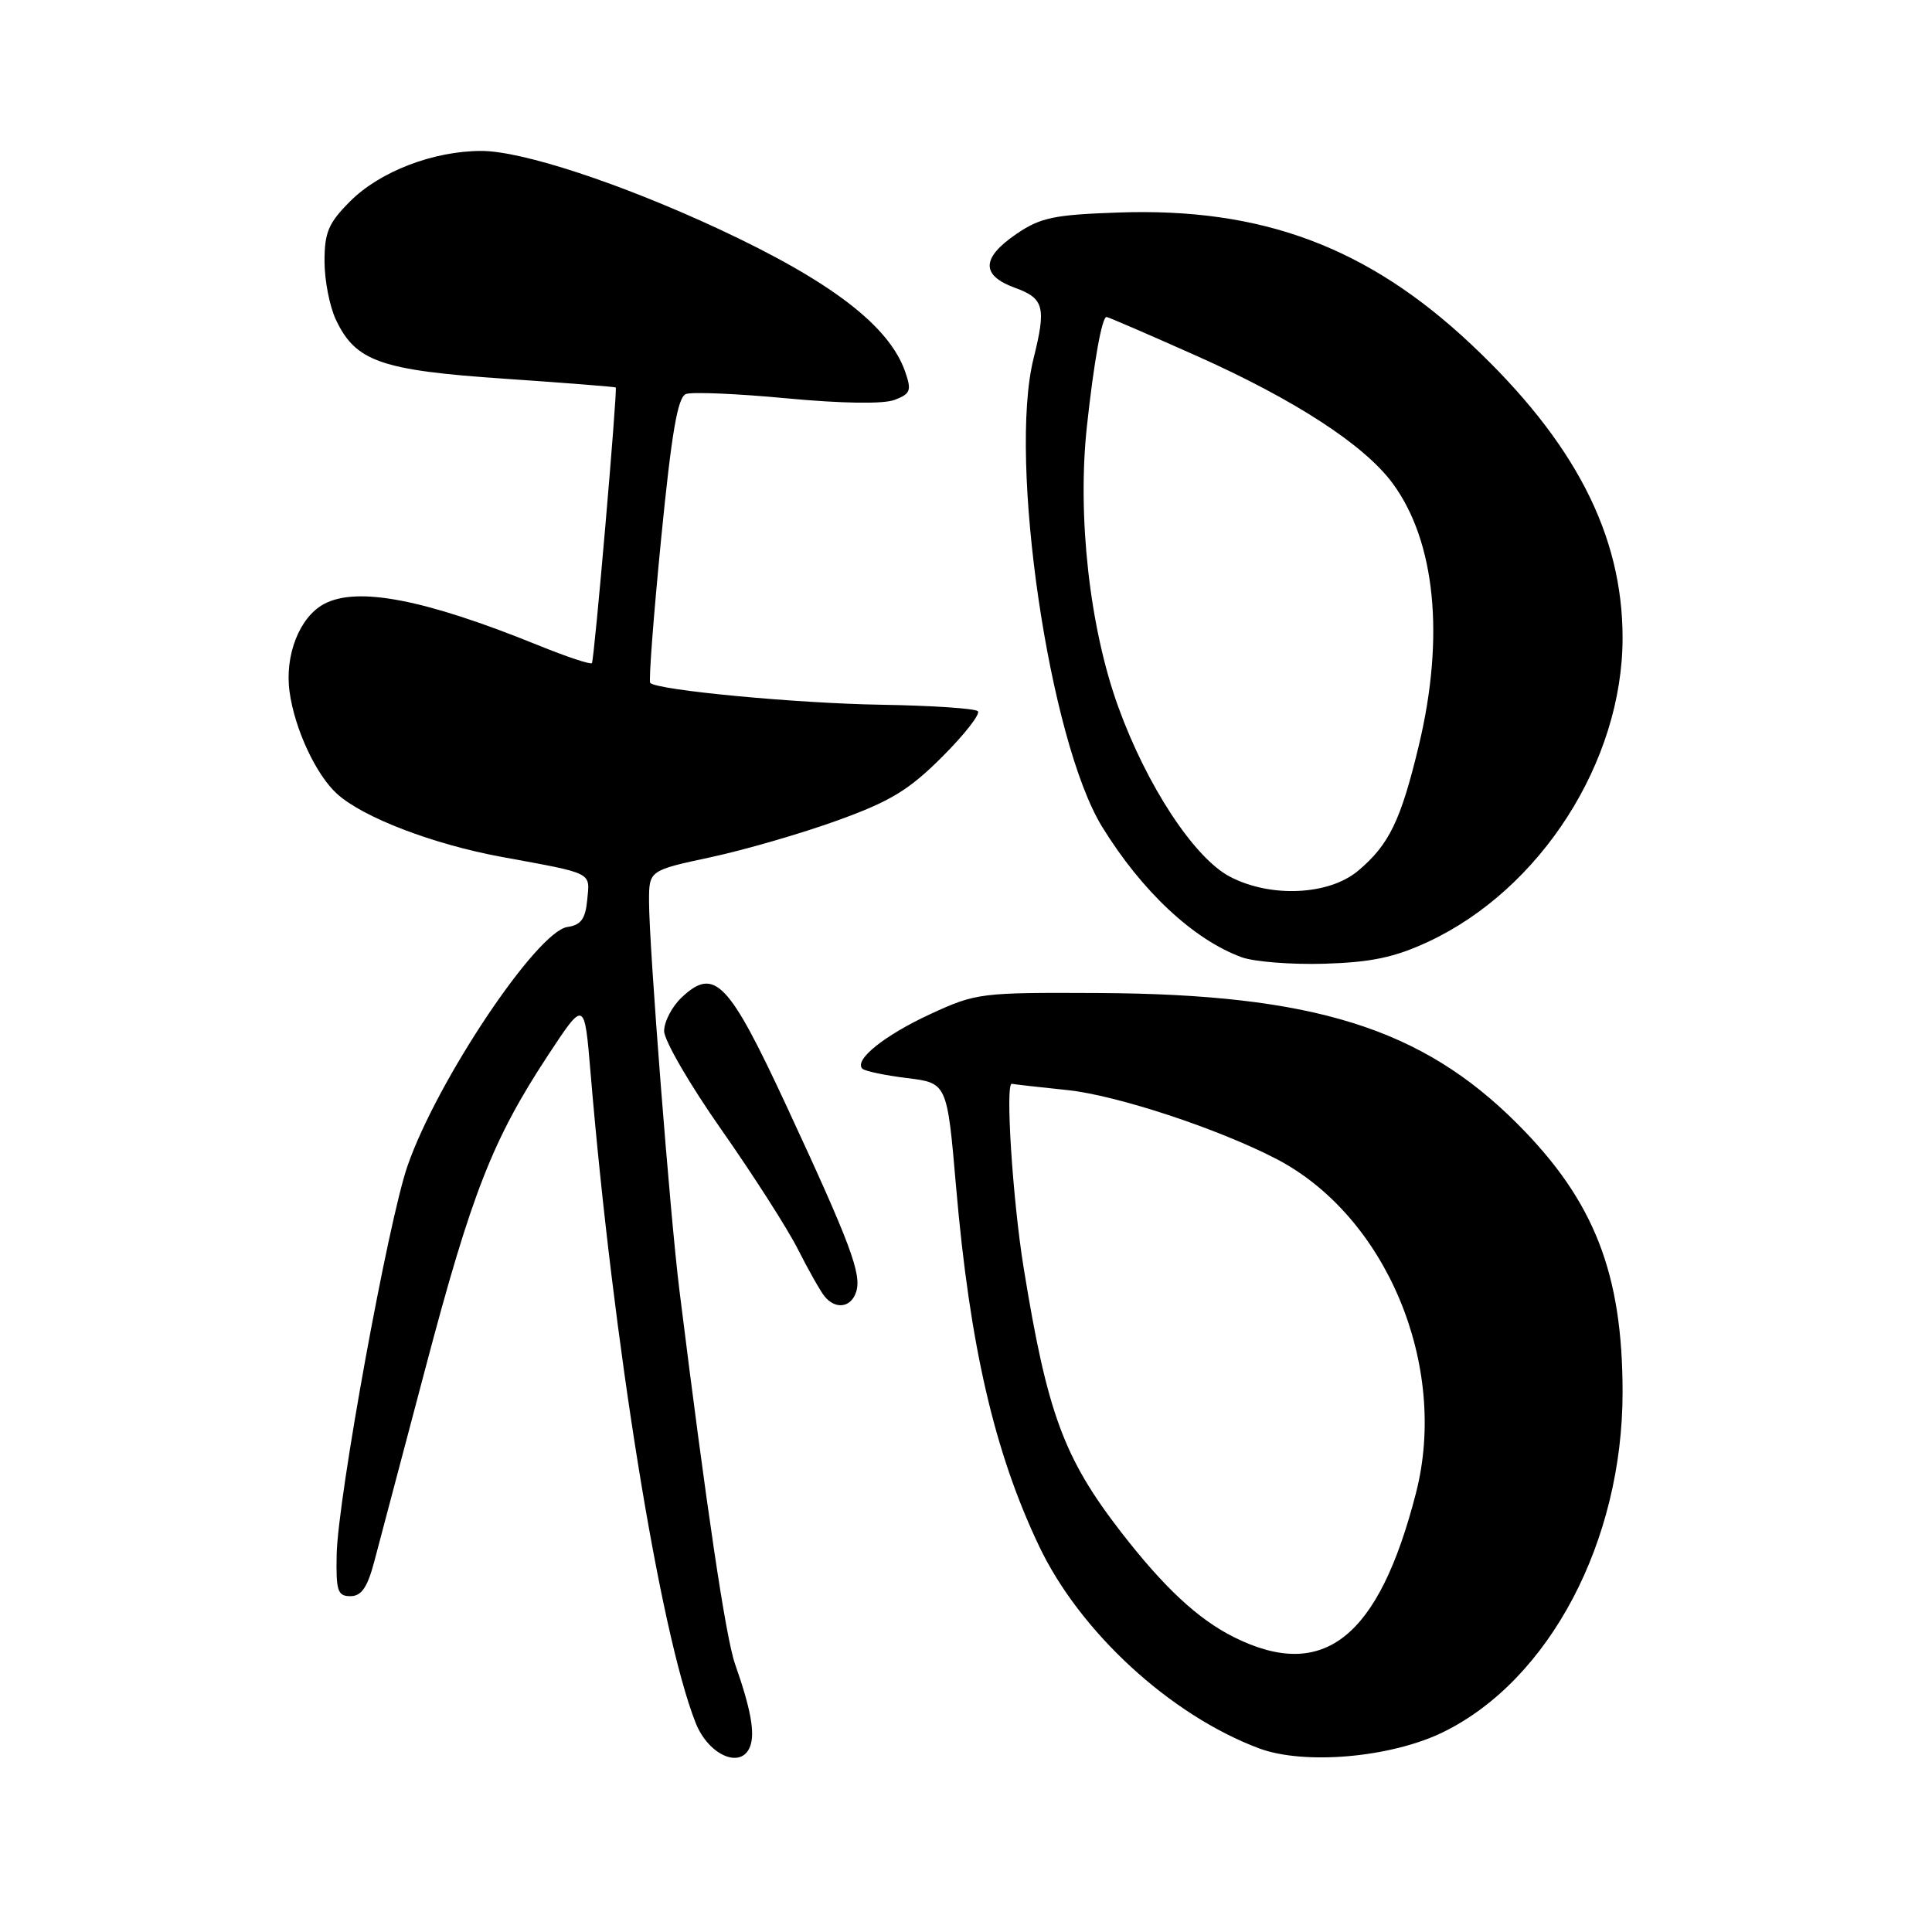 <?xml version="1.0" encoding="UTF-8" standalone="no"?>
<!DOCTYPE svg PUBLIC "-//W3C//DTD SVG 1.1//EN" "http://www.w3.org/Graphics/SVG/1.1/DTD/svg11.dtd" >
<svg xmlns="http://www.w3.org/2000/svg" xmlns:xlink="http://www.w3.org/1999/xlink" version="1.1" viewBox="0 0 256 256">
 <g >
 <path fill="currentColor"
d=" M 99.39 231.42 C 100.07 229.65 99.48 226.41 97.40 220.50 C 96.17 217.01 93.63 199.94 90.03 171.00 C 88.79 161.06 86.00 125.35 86.00 119.42 C 86.00 115.34 86.00 115.34 94.20 113.58 C 98.72 112.61 106.25 110.42 110.95 108.72 C 117.99 106.18 120.45 104.68 124.87 100.26 C 127.82 97.31 129.93 94.60 129.57 94.24 C 129.21 93.87 123.42 93.49 116.70 93.38 C 105.57 93.20 87.12 91.46 86.16 90.49 C 85.94 90.27 86.59 81.70 87.60 71.43 C 88.99 57.33 89.79 52.63 90.89 52.21 C 91.68 51.91 97.69 52.16 104.23 52.78 C 111.58 53.47 117.05 53.55 118.53 52.99 C 120.65 52.18 120.81 51.76 119.94 49.25 C 117.81 43.16 110.10 37.26 95.21 30.33 C 82.20 24.28 69.18 20.00 63.78 20.00 C 57.44 20.00 50.35 22.72 46.41 26.66 C 43.53 29.54 43.00 30.77 43.00 34.63 C 43.00 37.14 43.68 40.64 44.52 42.39 C 47.13 47.90 50.48 49.07 66.81 50.18 C 74.89 50.73 81.54 51.26 81.59 51.34 C 81.83 51.75 78.74 87.55 78.43 87.87 C 78.24 88.08 75.03 87.01 71.29 85.49 C 56.28 79.40 47.34 77.68 42.94 80.03 C 39.69 81.77 37.70 86.82 38.37 91.67 C 39.04 96.59 41.88 102.68 44.67 105.20 C 48.13 108.33 57.41 111.88 66.50 113.55 C 78.74 115.80 78.17 115.51 77.81 119.24 C 77.57 121.77 76.98 122.57 75.19 122.83 C 71.15 123.40 57.90 143.20 53.99 154.51 C 51.43 161.91 44.76 198.51 44.61 206.00 C 44.51 210.81 44.74 211.50 46.43 211.50 C 47.88 211.50 48.67 210.37 49.57 207.00 C 50.23 204.53 53.30 192.93 56.39 181.22 C 62.50 158.09 65.27 151.00 72.62 139.82 C 77.44 132.50 77.44 132.50 78.24 142.00 C 81.24 177.87 87.45 216.32 92.17 228.27 C 93.87 232.59 98.22 234.48 99.39 231.42 Z  M 191.28 229.49 C 205.33 222.57 215.00 204.23 215.00 184.48 C 215.00 168.71 211.24 159.10 201.07 148.92 C 188.39 136.21 174.01 131.72 145.50 131.58 C 129.92 131.50 129.34 131.58 123.30 134.36 C 117.18 137.19 113.12 140.45 114.27 141.61 C 114.60 141.93 117.26 142.49 120.18 142.85 C 125.50 143.50 125.50 143.50 126.69 157.32 C 128.51 178.35 131.76 192.42 137.68 204.86 C 143.10 216.26 155.09 227.27 166.84 231.67 C 172.86 233.91 184.38 232.89 191.28 229.49 Z  M 113.45 171.17 C 114.19 168.81 112.71 164.85 104.23 146.58 C 96.54 130.02 94.68 128.08 90.34 132.15 C 89.05 133.36 88.00 135.37 88.00 136.62 C 88.00 137.86 91.42 143.75 95.59 149.69 C 99.76 155.64 104.32 162.75 105.71 165.50 C 107.10 168.25 108.69 171.06 109.24 171.75 C 110.70 173.57 112.78 173.28 113.45 171.17 Z  M 189.22 124.80 C 204.15 117.85 215.00 100.91 215.00 84.52 C 215.00 70.83 208.65 58.53 194.94 45.63 C 181.23 32.73 167.22 27.49 148.20 28.16 C 139.66 28.45 137.86 28.83 134.68 31.00 C 130.02 34.18 129.96 36.49 134.50 38.14 C 138.34 39.53 138.65 40.70 136.95 47.50 C 133.58 61.02 139.03 98.21 146.06 109.59 C 151.32 118.12 158.13 124.48 164.50 126.83 C 166.15 127.44 171.10 127.83 175.50 127.70 C 181.71 127.51 184.78 126.86 189.22 124.80 Z  M 163.52 216.94 C 158.74 214.55 154.26 210.38 148.54 203.00 C 140.96 193.20 138.76 187.25 135.64 168.00 C 134.18 159.00 133.18 143.38 134.08 143.61 C 134.31 143.67 137.65 144.05 141.50 144.45 C 147.99 145.14 161.31 149.52 169.06 153.53 C 183.66 161.08 191.97 180.88 187.63 197.81 C 182.70 217.04 175.38 222.85 163.52 216.94 Z  M 162.98 116.17 C 158.25 113.70 151.95 104.12 148.16 93.62 C 144.38 83.18 142.73 68.39 144.02 56.50 C 144.94 47.98 146.01 42.00 146.62 42.00 C 146.83 42.00 152.17 44.31 158.50 47.13 C 171.49 52.92 180.77 58.94 184.52 64.03 C 190.20 71.72 191.46 84.35 188.00 98.79 C 185.61 108.74 184.07 111.92 179.96 115.38 C 176.09 118.63 168.37 118.99 162.98 116.17 Z "/>
</g>
</svg>